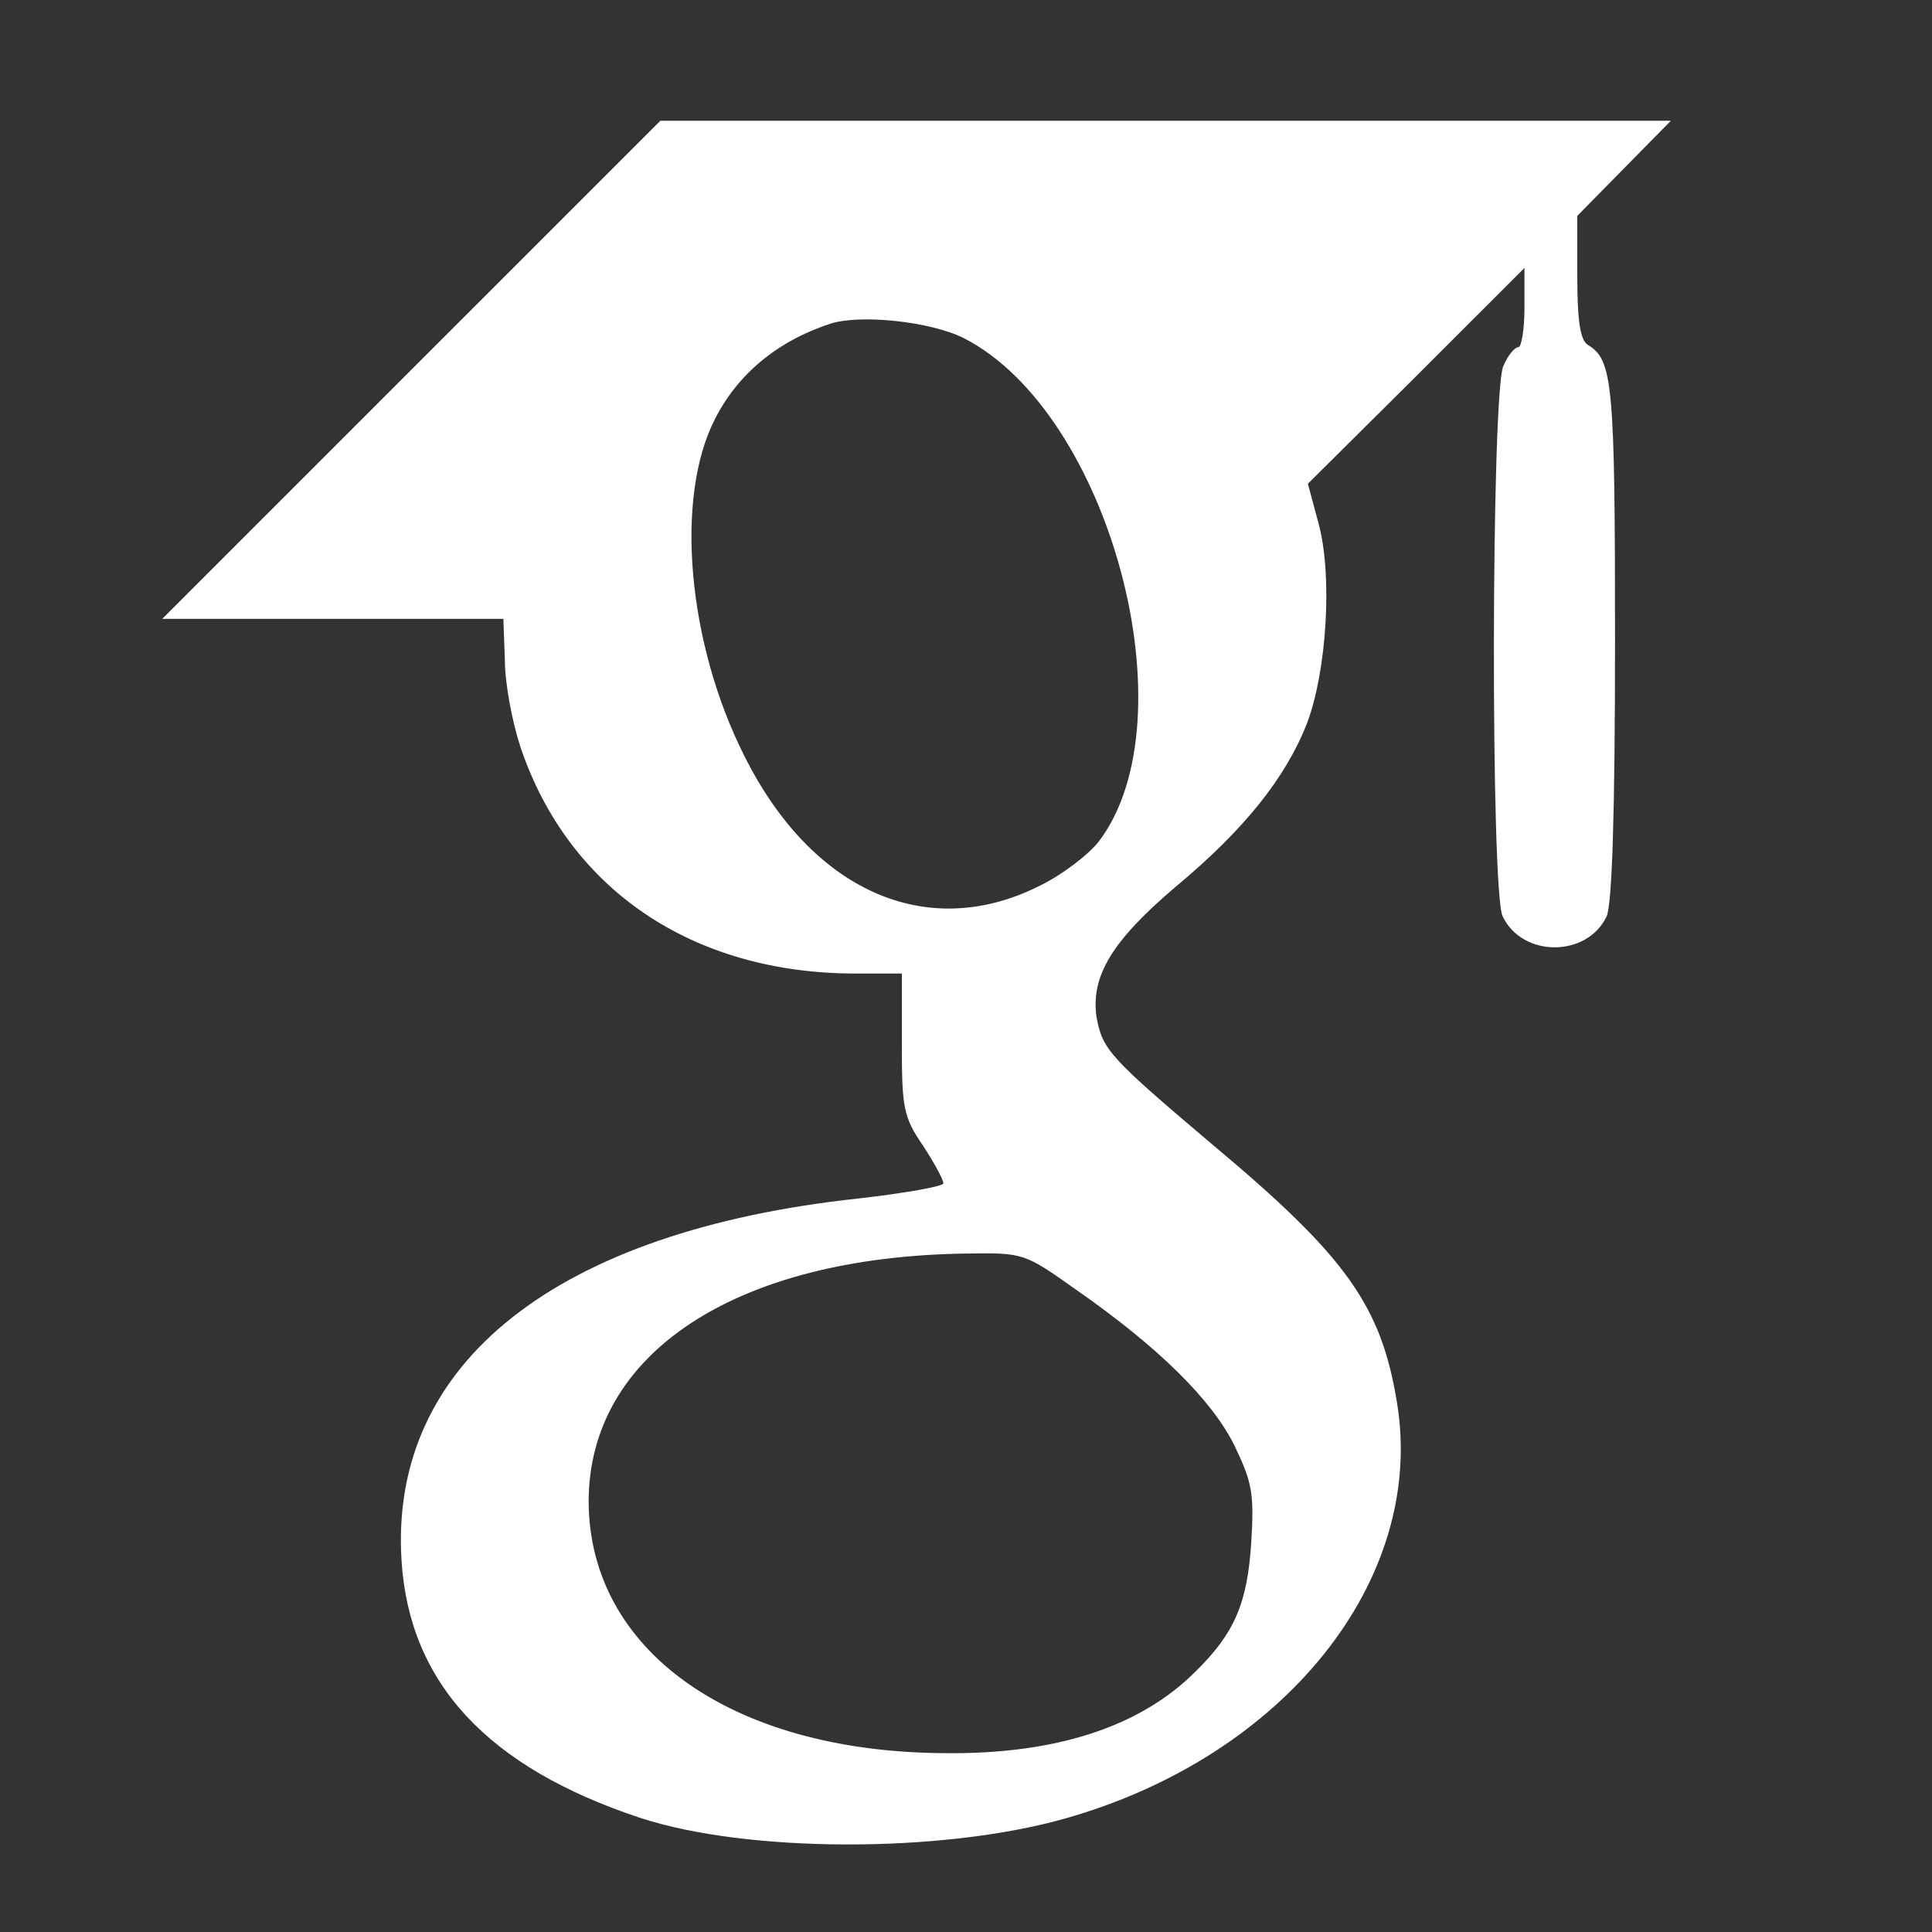 <?xml version="1.0" standalone="no"?>
<!DOCTYPE svg PUBLIC "-//W3C//DTD SVG 20010904//EN"
 "http://www.w3.org/TR/2001/REC-SVG-20010904/DTD/svg10.dtd">
<svg version="1.0" xmlns="http://www.w3.org/2000/svg"
 width="256pt" height="256pt" viewBox="0 0 256 256"
 preserveAspectRatio="xMidYMid meet">

<rect x="0" y="0" width="256" height="256" fill="#333333" stroke="none"/>

<g transform="translate(0,256) scale(0.1,-0.1)"
fill="#FFFFFF" stroke="none">
<path d="M545 2070 l-330 -330 226 0 226 0 2 -55 c0 -31 10 -83 21 -116 64
-188 228 -299 444 -299 l61 0 0 -93 c0 -85 2 -97 28 -135 15 -23 27 -45 27
-50 0 -4 -51 -13 -112 -20 -401 -43 -622 -218 -606 -479 10 -163 114 -275 317
-342 141 -46 397 -47 561 -1 292 82 480 317 441 552 -21 128 -67 193 -244 341
-137 116 -146 126 -154 169 -8 55 21 102 106 174 90 75 145 144 173 216 26 69
34 196 15 265 l-14 52 144 143 143 143 0 -53 c0 -28 -4 -52 -8 -52 -5 0 -14
-11 -20 -25 -16 -36 -17 -694 -1 -729 26 -55 112 -55 138 0 7 17 11 134 11
365 0 342 -3 372 -36 392 -10 6 -14 32 -14 90 l0 81 62 63 62 63 -669 0 -670
0 -330 -330z m732 42 c194 -99 302 -505 179 -667 -14 -18 -51 -46 -81 -60
-148 -73 -300 -5 -389 174 -75 149 -92 341 -39 445 30 60 83 104 153 127 40
13 133 3 177 -19z m149 -1261 c109 -76 180 -146 210 -207 23 -48 26 -63 22
-127 -5 -81 -22 -121 -74 -172 -73 -73 -185 -110 -334 -108 -281 2 -469 136
-470 333 0 197 195 325 501 329 75 1 76 1 145 -48z"/>
</g>
</svg>
